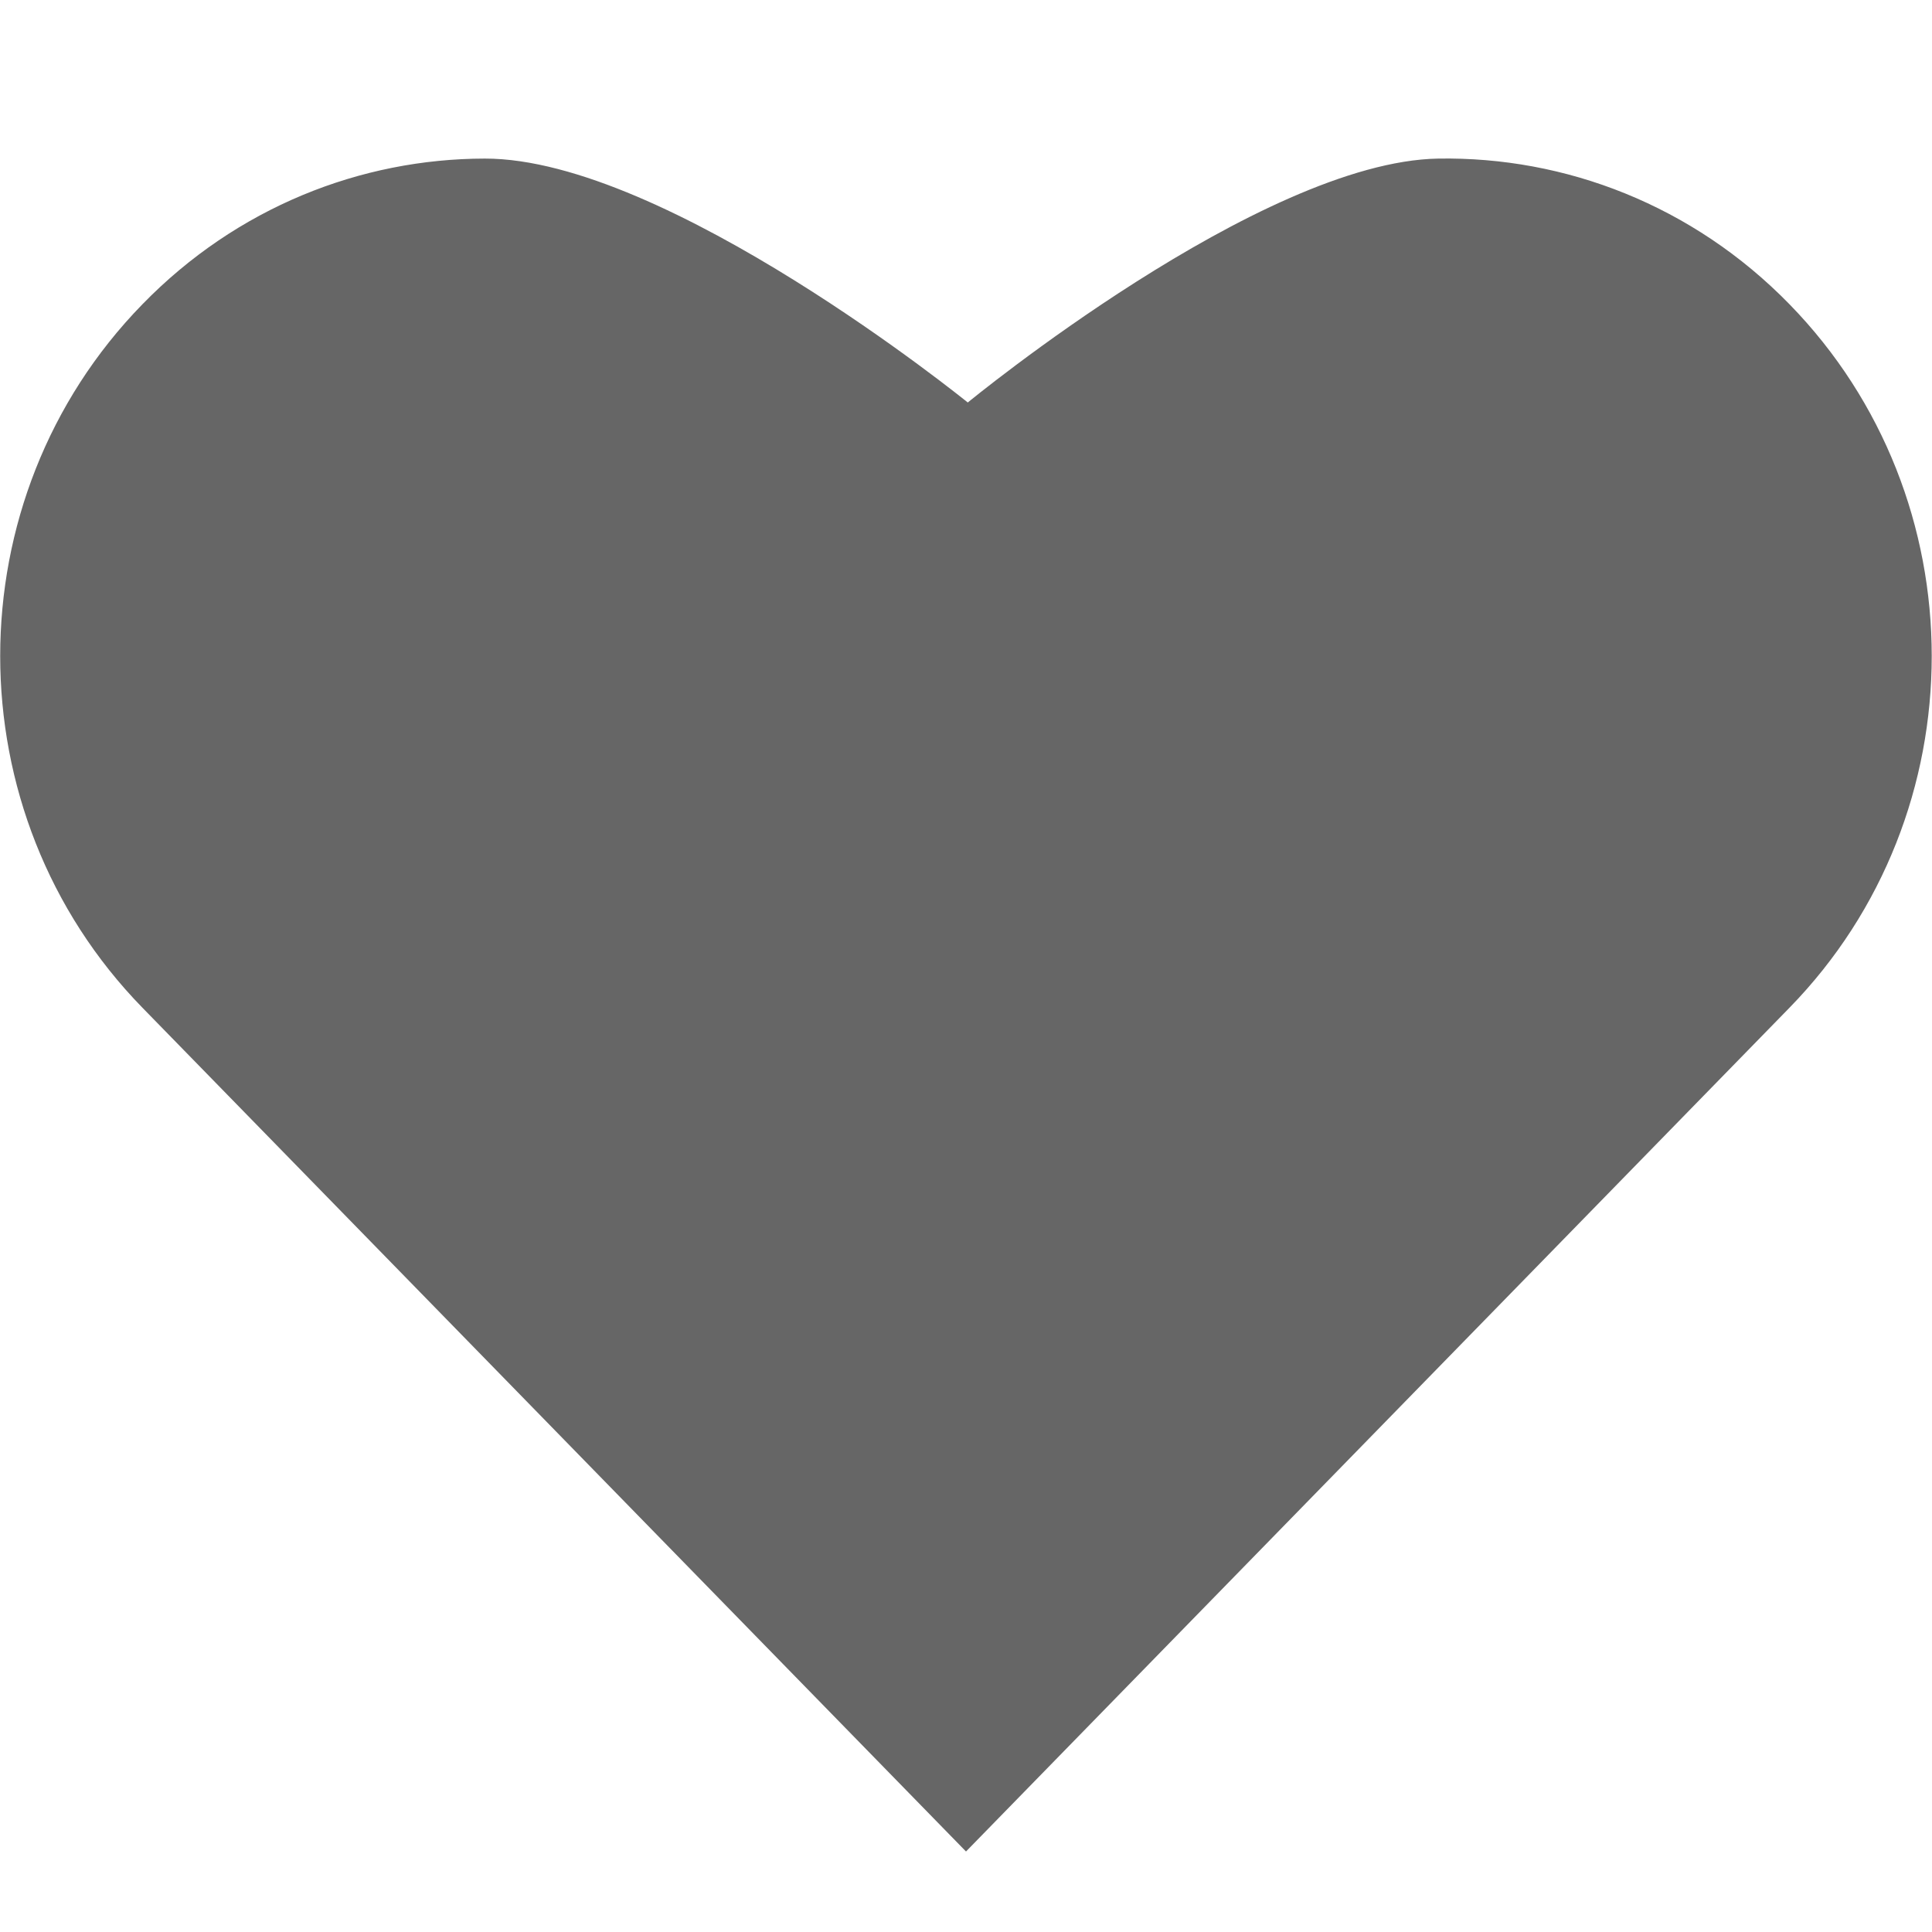 <svg height="24" viewBox="0 0 24 24" width="24" xmlns="http://www.w3.org/2000/svg">
  <path fill="#666" d="M22.23 12.518c2.356-2.414 2.355-6.325 0-8.738-1.202-1.233-2.788-1.836-4.364-1.81C15.66 2.008 12.022 5 12.022 5s-3.74-3.034-6-3.03c-1.54.002-3.08.605-4.253 1.81-2.355 2.413-2.356 6.324 0 8.738L12 23l10.23-10.482z"/>
</svg>

